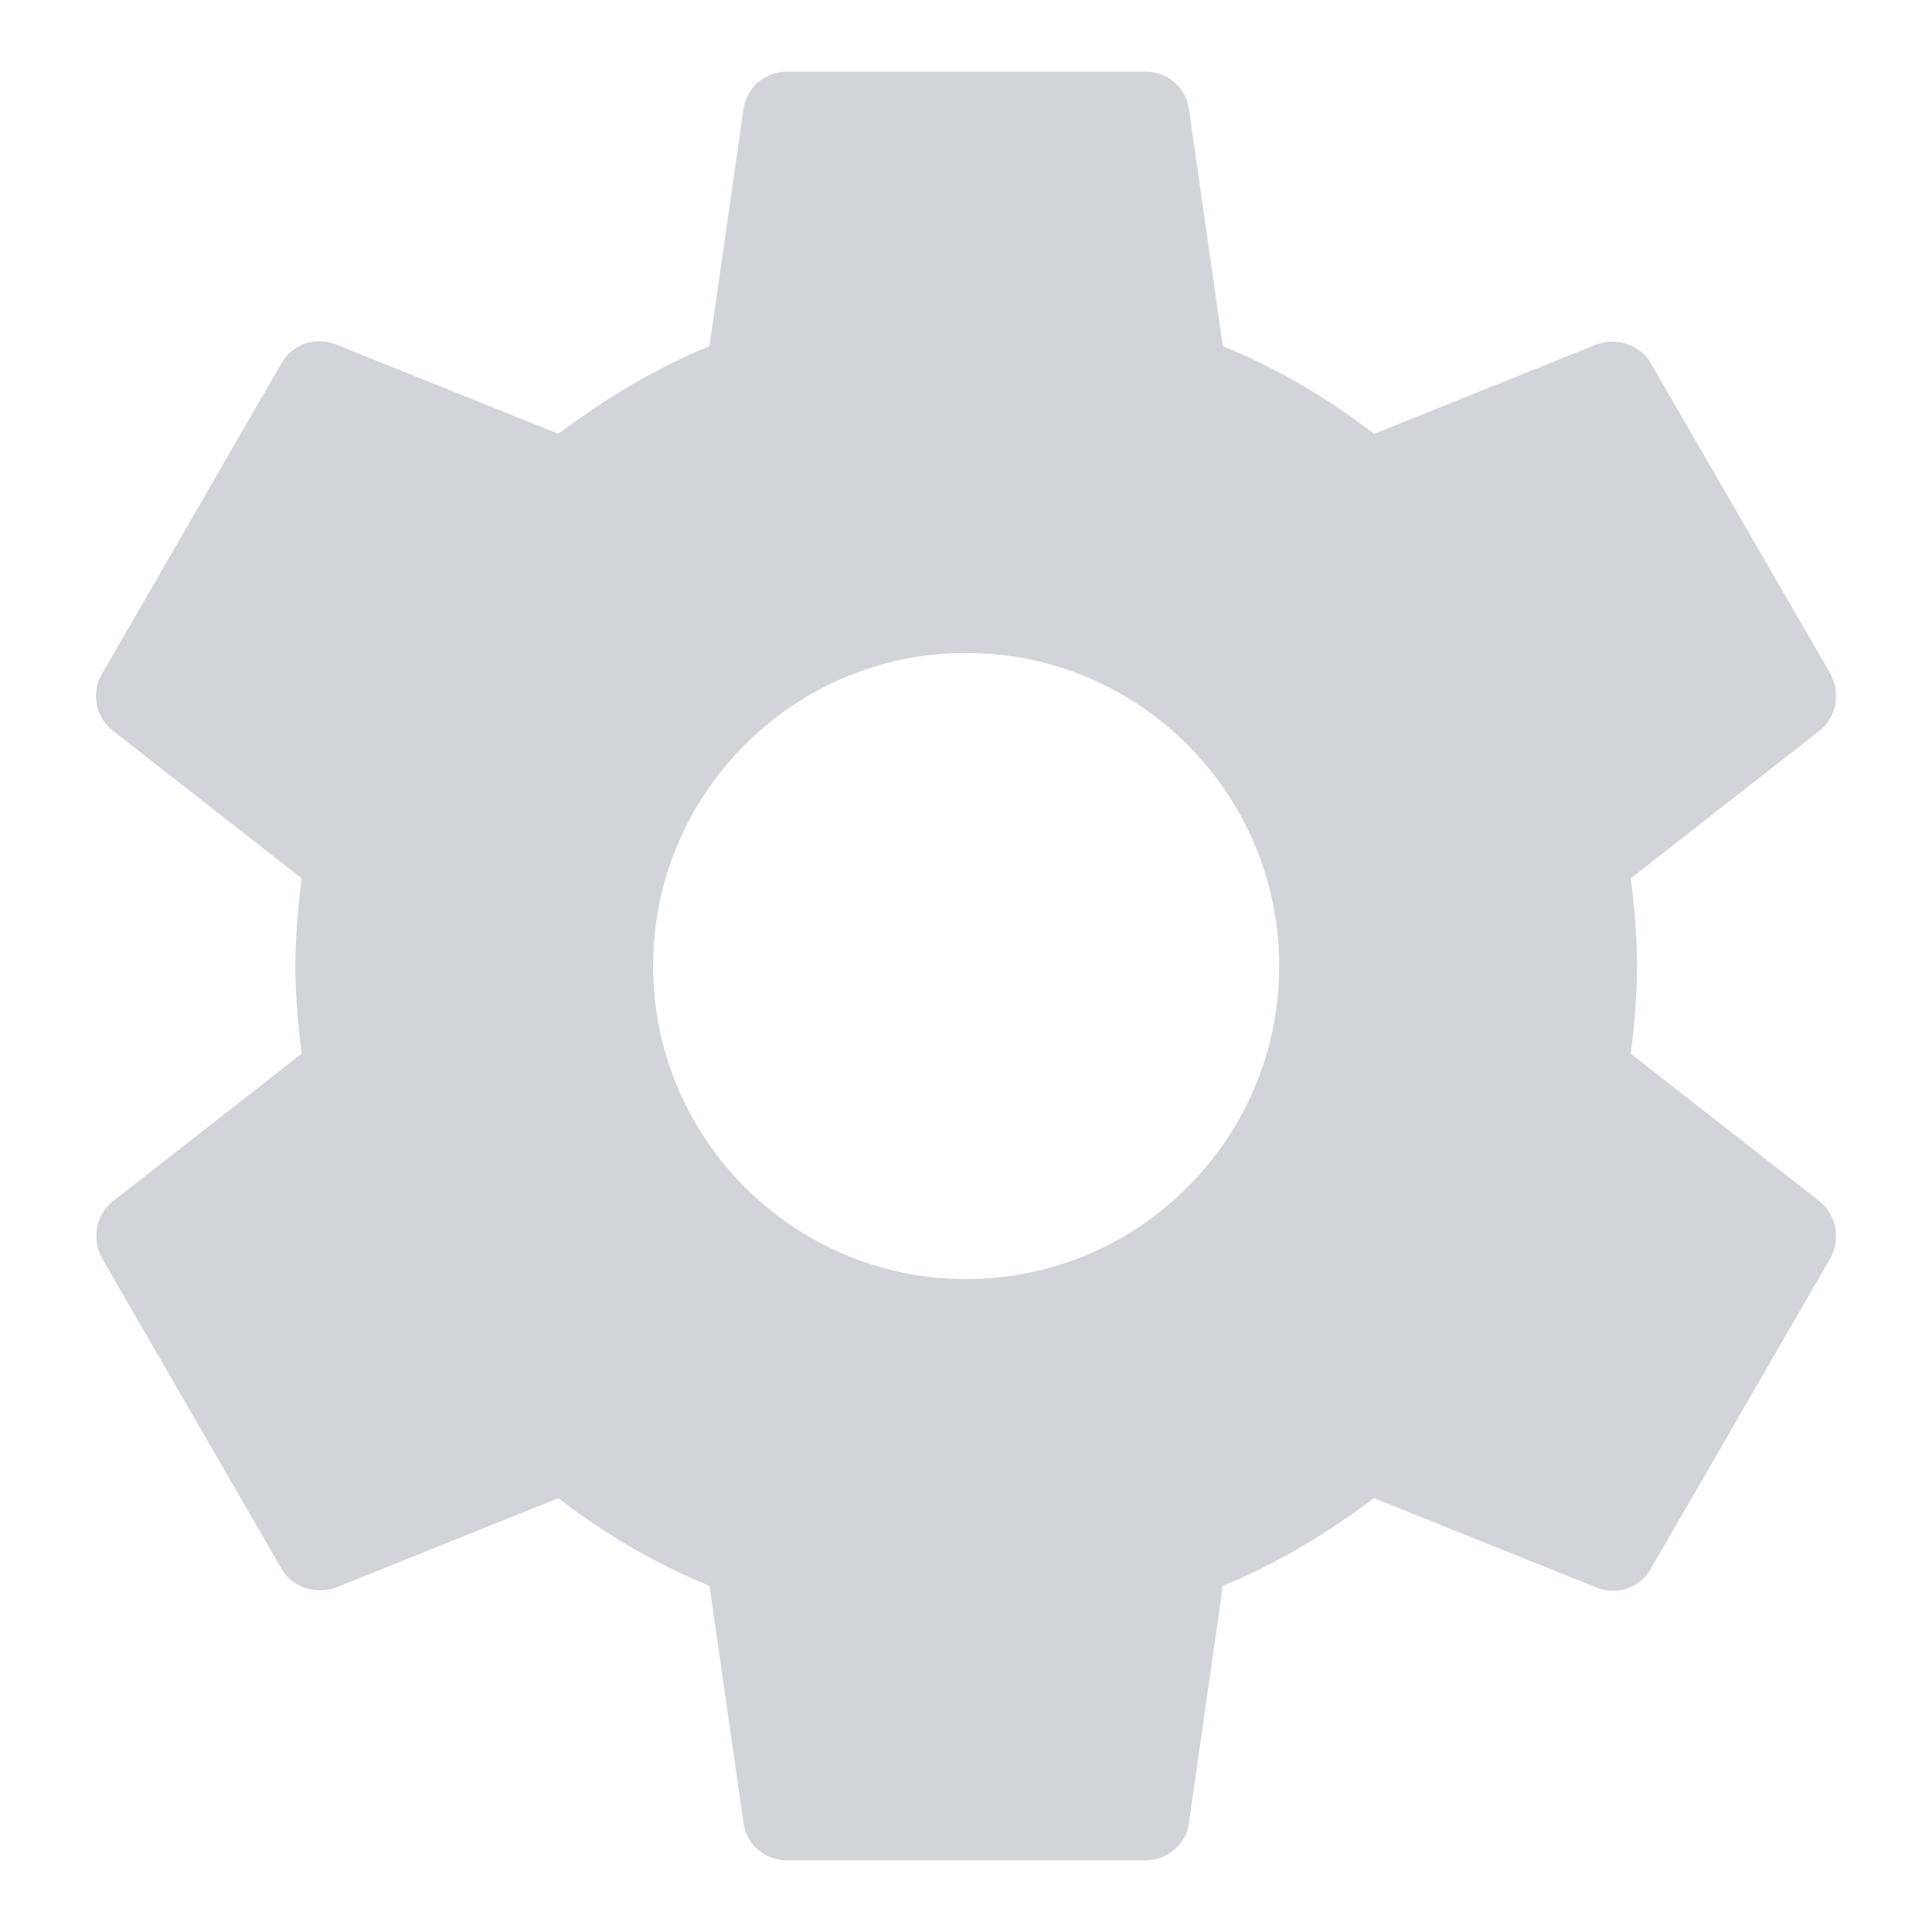 <svg width="18" height="18" viewBox="0 0 18 18" fill="none" xmlns="http://www.w3.org/2000/svg">
<path fill-rule="evenodd" clip-rule="evenodd" d="M15.252 9C15.252 9.283 15.227 9.55 15.194 9.817L16.952 11.192C17.11 11.317 17.152 11.542 17.052 11.725L15.385 14.608C15.285 14.792 15.069 14.867 14.877 14.792L12.802 13.958C12.368 14.283 11.902 14.567 11.393 14.775L11.077 16.983C11.052 17.183 10.877 17.333 10.668 17.333H7.335C7.127 17.333 6.952 17.183 6.927 16.983L6.61 14.775C6.102 14.567 5.635 14.292 5.202 13.958L3.127 14.792C2.943 14.858 2.718 14.792 2.618 14.608L0.952 11.725C0.852 11.542 0.893 11.317 1.052 11.192L2.81 9.817C2.777 9.55 2.752 9.275 2.752 9C2.752 8.725 2.777 8.45 2.81 8.183L1.052 6.808C0.893 6.683 0.843 6.458 0.952 6.275L2.618 3.392C2.718 3.208 2.935 3.133 3.127 3.208L5.202 4.042C5.635 3.717 6.102 3.433 6.61 3.225L6.927 1.017C6.952 0.817 7.127 0.667 7.335 0.667H10.668C10.877 0.667 11.052 0.817 11.077 1.017L11.393 3.225C11.902 3.433 12.368 3.708 12.802 4.042L14.877 3.208C15.06 3.142 15.285 3.208 15.385 3.392L17.052 6.275C17.152 6.458 17.11 6.683 16.952 6.808L15.194 8.183C15.227 8.45 15.252 8.717 15.252 9ZM6.085 9C6.085 10.608 7.393 11.917 9.002 11.917C10.61 11.917 11.918 10.608 11.918 9C11.918 7.392 10.61 6.083 9.002 6.083C7.393 6.083 6.085 7.392 6.085 9Z" fill="#D1D5DA"/>
</svg>
